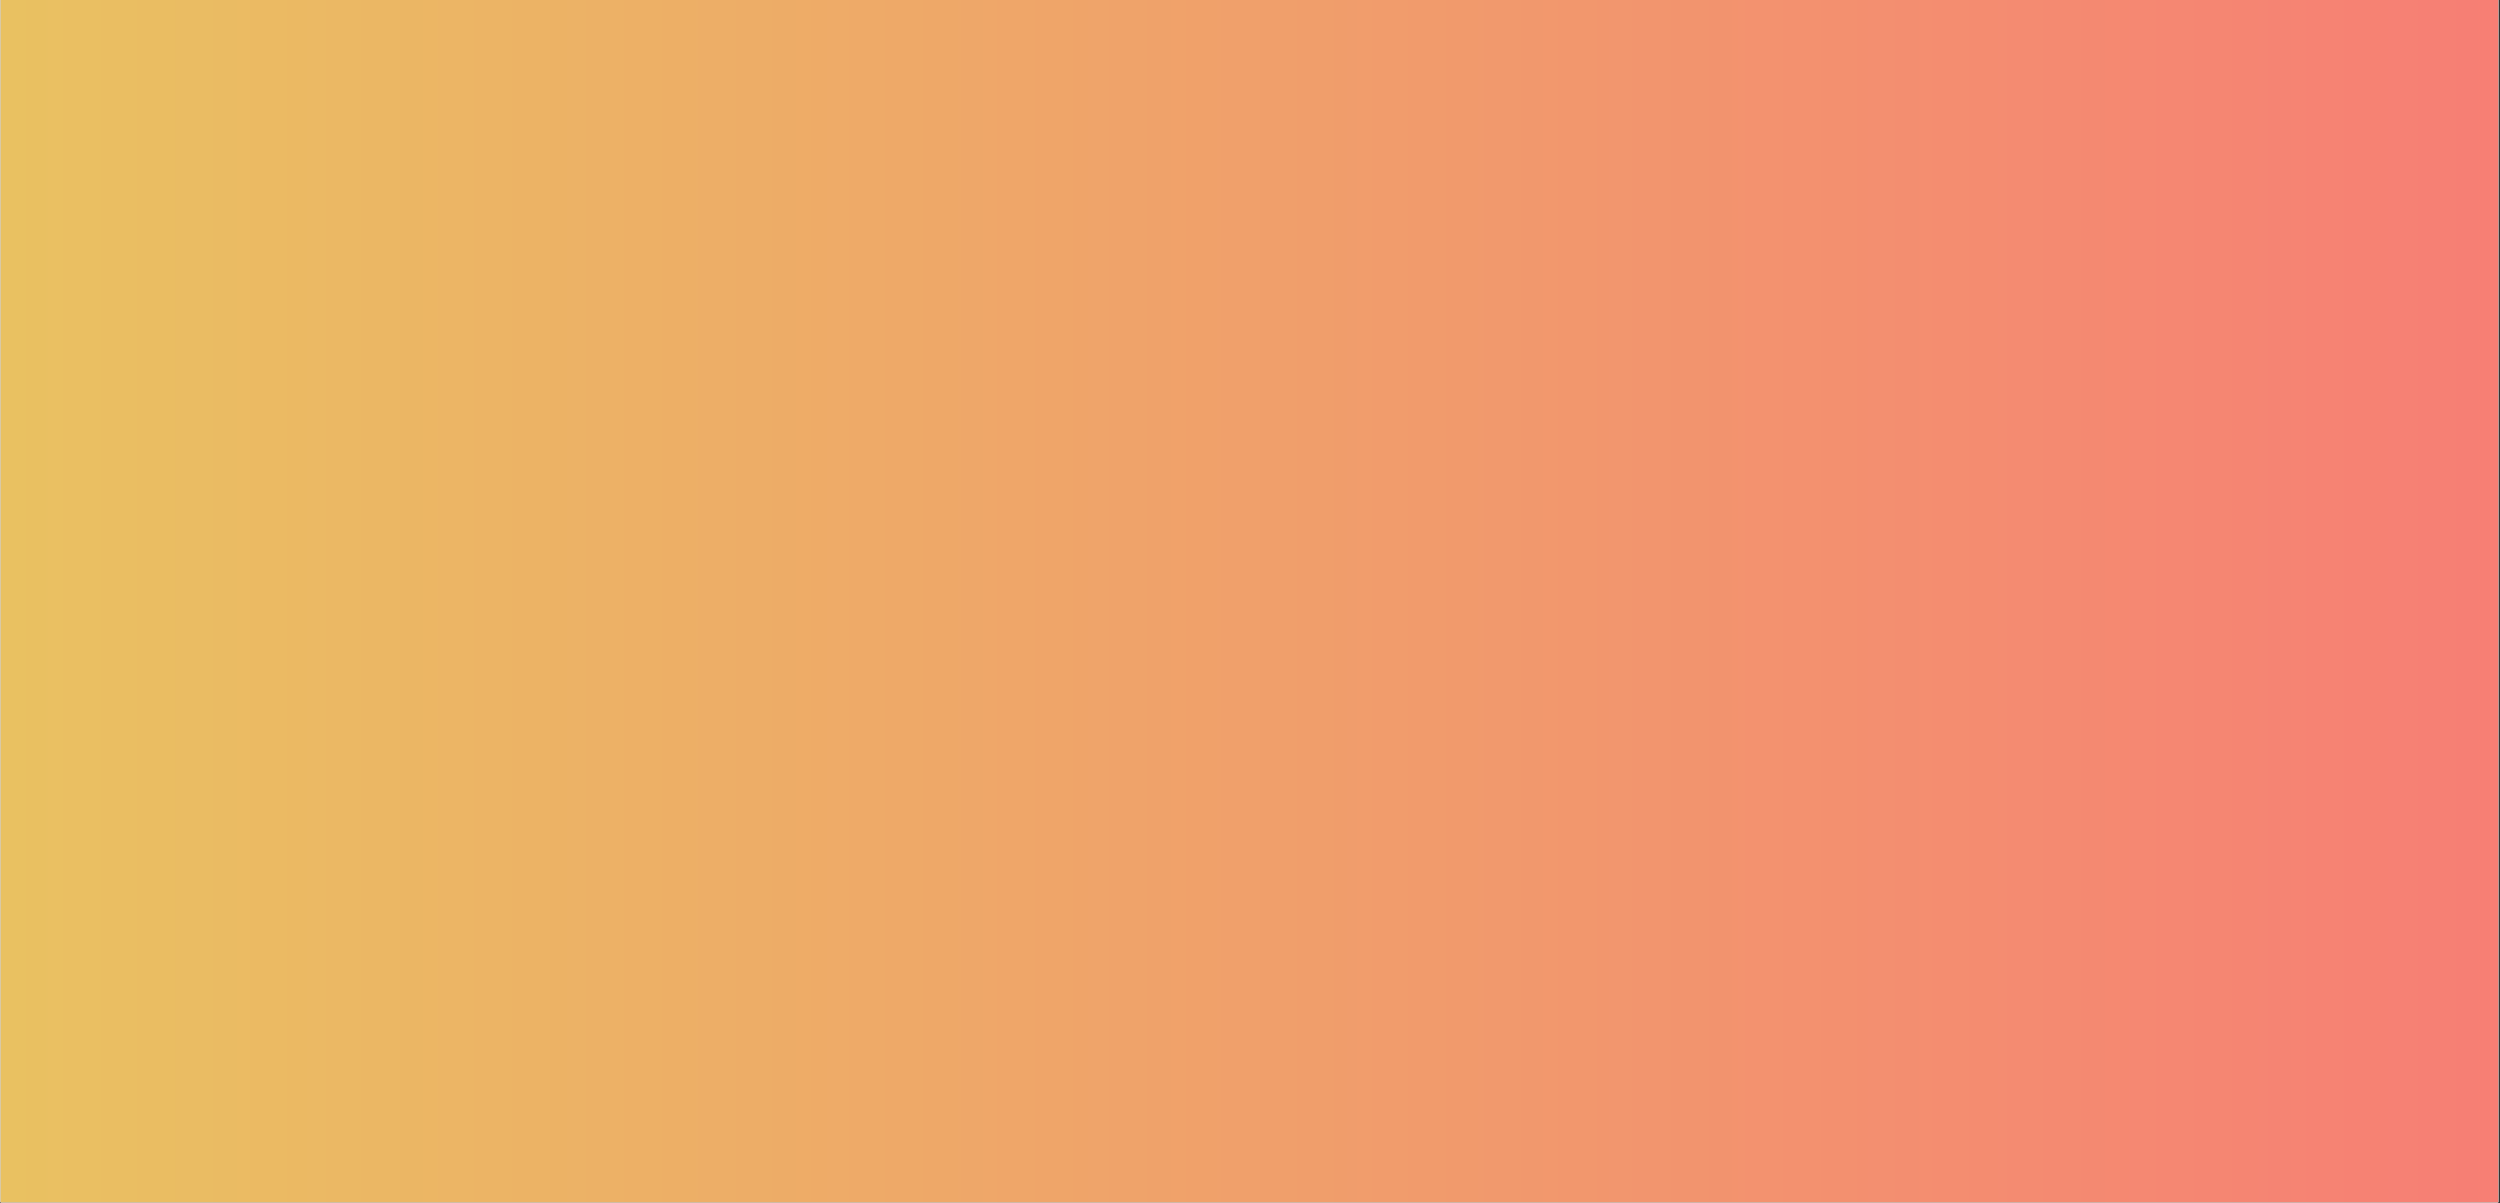 <?xml version="1.0" encoding="UTF-8"?>
<svg xmlns="http://www.w3.org/2000/svg" xmlns:xlink="http://www.w3.org/1999/xlink" width="1087.5pt" height="523.5pt" viewBox="0 0 1087.5 523.5" version="1.2">
<rect x="0" y="0" width="1087.5" height="523.5" fill="#333333" stroke="none"/>
<defs>
<clipPath id="clip1">
  <path d="M 0.27 0 L 1086.73 0 L 1086.73 523 L 0.27 523 Z M 0.27 0 "/>
</clipPath>
<linearGradient id="linear0" gradientUnits="userSpaceOnUse" x1="0.97" y1="0.5" x2="0" y2="0.5" gradientTransform="matrix(1119.945,0,0,1119.945,0.269,-278.958)">
<stop offset="0" style="stop-color:rgb(96.735%,49.422%,45.663%);stop-opacity:1;"/>
<stop offset="0.008" style="stop-color:rgb(96.713%,49.525%,45.633%);stop-opacity:1;"/>
<stop offset="0.016" style="stop-color:rgb(96.672%,49.733%,45.572%);stop-opacity:1;"/>
<stop offset="0.023" style="stop-color:rgb(96.629%,49.942%,45.512%);stop-opacity:1;"/>
<stop offset="0.031" style="stop-color:rgb(96.588%,50.151%,45.453%);stop-opacity:1;"/>
<stop offset="0.039" style="stop-color:rgb(96.547%,50.359%,45.393%);stop-opacity:1;"/>
<stop offset="0.047" style="stop-color:rgb(96.506%,50.568%,45.334%);stop-opacity:1;"/>
<stop offset="0.055" style="stop-color:rgb(96.463%,50.775%,45.273%);stop-opacity:1;"/>
<stop offset="0.062" style="stop-color:rgb(96.422%,50.984%,45.213%);stop-opacity:1;"/>
<stop offset="0.07" style="stop-color:rgb(96.381%,51.193%,45.154%);stop-opacity:1;"/>
<stop offset="0.078" style="stop-color:rgb(96.338%,51.401%,45.094%);stop-opacity:1;"/>
<stop offset="0.086" style="stop-color:rgb(96.297%,51.61%,45.033%);stop-opacity:1;"/>
<stop offset="0.094" style="stop-color:rgb(96.255%,51.817%,44.974%);stop-opacity:1;"/>
<stop offset="0.102" style="stop-color:rgb(96.213%,52.026%,44.914%);stop-opacity:1;"/>
<stop offset="0.109" style="stop-color:rgb(96.172%,52.234%,44.855%);stop-opacity:1;"/>
<stop offset="0.117" style="stop-color:rgb(96.13%,52.443%,44.794%);stop-opacity:1;"/>
<stop offset="0.125" style="stop-color:rgb(96.088%,52.652%,44.734%);stop-opacity:1;"/>
<stop offset="0.133" style="stop-color:rgb(96.046%,52.859%,44.675%);stop-opacity:1;"/>
<stop offset="0.141" style="stop-color:rgb(96.005%,53.069%,44.615%);stop-opacity:1;"/>
<stop offset="0.148" style="stop-color:rgb(95.963%,53.276%,44.554%);stop-opacity:1;"/>
<stop offset="0.156" style="stop-color:rgb(95.921%,53.485%,44.495%);stop-opacity:1;"/>
<stop offset="0.164" style="stop-color:rgb(95.88%,53.694%,44.435%);stop-opacity:1;"/>
<stop offset="0.172" style="stop-color:rgb(95.837%,53.902%,44.376%);stop-opacity:1;"/>
<stop offset="0.18" style="stop-color:rgb(95.796%,54.111%,44.315%);stop-opacity:1;"/>
<stop offset="0.188" style="stop-color:rgb(95.755%,54.318%,44.255%);stop-opacity:1;"/>
<stop offset="0.195" style="stop-color:rgb(95.712%,54.527%,44.196%);stop-opacity:1;"/>
<stop offset="0.203" style="stop-color:rgb(95.671%,54.736%,44.136%);stop-opacity:1;"/>
<stop offset="0.211" style="stop-color:rgb(95.63%,54.944%,44.077%);stop-opacity:1;"/>
<stop offset="0.219" style="stop-color:rgb(95.589%,55.153%,44.016%);stop-opacity:1;"/>
<stop offset="0.227" style="stop-color:rgb(95.546%,55.36%,43.956%);stop-opacity:1;"/>
<stop offset="0.234" style="stop-color:rgb(95.505%,55.569%,43.896%);stop-opacity:1;"/>
<stop offset="0.242" style="stop-color:rgb(95.464%,55.779%,43.837%);stop-opacity:1;"/>
<stop offset="0.25" style="stop-color:rgb(95.421%,55.986%,43.776%);stop-opacity:1;"/>
<stop offset="0.258" style="stop-color:rgb(95.38%,56.195%,43.716%);stop-opacity:1;"/>
<stop offset="0.266" style="stop-color:rgb(95.338%,56.403%,43.657%);stop-opacity:1;"/>
<stop offset="0.273" style="stop-color:rgb(95.296%,56.612%,43.597%);stop-opacity:1;"/>
<stop offset="0.281" style="stop-color:rgb(95.255%,56.819%,43.536%);stop-opacity:1;"/>
<stop offset="0.289" style="stop-color:rgb(95.213%,57.028%,43.477%);stop-opacity:1;"/>
<stop offset="0.297" style="stop-color:rgb(95.171%,57.237%,43.417%);stop-opacity:1;"/>
<stop offset="0.305" style="stop-color:rgb(95.129%,57.445%,43.358%);stop-opacity:1;"/>
<stop offset="0.312" style="stop-color:rgb(95.088%,57.654%,43.297%);stop-opacity:1;"/>
<stop offset="0.32" style="stop-color:rgb(95.045%,57.861%,43.237%);stop-opacity:1;"/>
<stop offset="0.328" style="stop-color:rgb(95.004%,58.07%,43.178%);stop-opacity:1;"/>
<stop offset="0.336" style="stop-color:rgb(94.963%,58.279%,43.118%);stop-opacity:1;"/>
<stop offset="0.344" style="stop-color:rgb(94.92%,58.487%,43.057%);stop-opacity:1;"/>
<stop offset="0.352" style="stop-color:rgb(94.879%,58.696%,42.998%);stop-opacity:1;"/>
<stop offset="0.359" style="stop-color:rgb(94.838%,58.904%,42.938%);stop-opacity:1;"/>
<stop offset="0.367" style="stop-color:rgb(94.795%,59.113%,42.879%);stop-opacity:1;"/>
<stop offset="0.375" style="stop-color:rgb(94.754%,59.322%,42.819%);stop-opacity:1;"/>
<stop offset="0.383" style="stop-color:rgb(94.713%,59.529%,42.758%);stop-opacity:1;"/>
<stop offset="0.391" style="stop-color:rgb(94.672%,59.738%,42.699%);stop-opacity:1;"/>
<stop offset="0.398" style="stop-color:rgb(94.629%,59.946%,42.639%);stop-opacity:1;"/>
<stop offset="0.406" style="stop-color:rgb(94.588%,60.155%,42.58%);stop-opacity:1;"/>
<stop offset="0.414" style="stop-color:rgb(94.547%,60.364%,42.519%);stop-opacity:1;"/>
<stop offset="0.422" style="stop-color:rgb(94.504%,60.571%,42.459%);stop-opacity:1;"/>
<stop offset="0.43" style="stop-color:rgb(94.463%,60.78%,42.4%);stop-opacity:1;"/>
<stop offset="0.438" style="stop-color:rgb(94.421%,60.988%,42.34%);stop-opacity:1;"/>
<stop offset="0.445" style="stop-color:rgb(94.379%,61.197%,42.279%);stop-opacity:1;"/>
<stop offset="0.453" style="stop-color:rgb(94.337%,61.404%,42.22%);stop-opacity:1;"/>
<stop offset="0.461" style="stop-color:rgb(94.296%,61.613%,42.16%);stop-opacity:1;"/>
<stop offset="0.469" style="stop-color:rgb(94.254%,61.823%,42.101%);stop-opacity:1;"/>
<stop offset="0.477" style="stop-color:rgb(94.212%,62.03%,42.039%);stop-opacity:1;"/>
<stop offset="0.484" style="stop-color:rgb(94.171%,62.239%,41.98%);stop-opacity:1;"/>
<stop offset="0.492" style="stop-color:rgb(94.128%,62.447%,41.92%);stop-opacity:1;"/>
<stop offset="0.5" style="stop-color:rgb(94.087%,62.656%,41.861%);stop-opacity:1;"/>
<stop offset="0.508" style="stop-color:rgb(94.046%,62.865%,41.8%);stop-opacity:1;"/>
<stop offset="0.516" style="stop-color:rgb(94.003%,63.072%,41.74%);stop-opacity:1;"/>
<stop offset="0.523" style="stop-color:rgb(93.962%,63.281%,41.681%);stop-opacity:1;"/>
<stop offset="0.531" style="stop-color:rgb(93.921%,63.489%,41.621%);stop-opacity:1;"/>
<stop offset="0.539" style="stop-color:rgb(93.878%,63.698%,41.562%);stop-opacity:1;"/>
<stop offset="0.547" style="stop-color:rgb(93.837%,63.907%,41.501%);stop-opacity:1;"/>
<stop offset="0.555" style="stop-color:rgb(93.796%,64.114%,41.441%);stop-opacity:1;"/>
<stop offset="0.562" style="stop-color:rgb(93.755%,64.323%,41.382%);stop-opacity:1;"/>
<stop offset="0.57" style="stop-color:rgb(93.712%,64.531%,41.322%);stop-opacity:1;"/>
<stop offset="0.578" style="stop-color:rgb(93.671%,64.74%,41.261%);stop-opacity:1;"/>
<stop offset="0.586" style="stop-color:rgb(93.629%,64.949%,41.202%);stop-opacity:1;"/>
<stop offset="0.594" style="stop-color:rgb(93.587%,65.157%,41.142%);stop-opacity:1;"/>
<stop offset="0.602" style="stop-color:rgb(93.546%,65.366%,41.083%);stop-opacity:1;"/>
<stop offset="0.609" style="stop-color:rgb(93.504%,65.573%,41.022%);stop-opacity:1;"/>
<stop offset="0.617" style="stop-color:rgb(93.462%,65.782%,40.962%);stop-opacity:1;"/>
<stop offset="0.625" style="stop-color:rgb(93.42%,65.99%,40.903%);stop-opacity:1;"/>
<stop offset="0.633" style="stop-color:rgb(93.379%,66.199%,40.843%);stop-opacity:1;"/>
<stop offset="0.641" style="stop-color:rgb(93.336%,66.408%,40.782%);stop-opacity:1;"/>
<stop offset="0.648" style="stop-color:rgb(93.295%,66.615%,40.723%);stop-opacity:1;"/>
<stop offset="0.656" style="stop-color:rgb(93.254%,66.824%,40.663%);stop-opacity:1;"/>
<stop offset="0.664" style="stop-color:rgb(93.211%,67.032%,40.604%);stop-opacity:1;"/>
<stop offset="0.672" style="stop-color:rgb(93.17%,67.241%,40.543%);stop-opacity:1;"/>
<stop offset="0.68" style="stop-color:rgb(93.129%,67.45%,40.483%);stop-opacity:1;"/>
<stop offset="0.688" style="stop-color:rgb(93.086%,67.657%,40.424%);stop-opacity:1;"/>
<stop offset="0.695" style="stop-color:rgb(93.045%,67.867%,40.364%);stop-opacity:1;"/>
<stop offset="0.703" style="stop-color:rgb(93.004%,68.074%,40.303%);stop-opacity:1;"/>
<stop offset="0.711" style="stop-color:rgb(92.961%,68.283%,40.244%);stop-opacity:1;"/>
<stop offset="0.719" style="stop-color:rgb(92.92%,68.492%,40.184%);stop-opacity:1;"/>
<stop offset="0.727" style="stop-color:rgb(92.879%,68.7%,40.125%);stop-opacity:1;"/>
<stop offset="0.734" style="stop-color:rgb(92.838%,68.909%,40.065%);stop-opacity:1;"/>
<stop offset="0.742" style="stop-color:rgb(92.795%,69.116%,40.004%);stop-opacity:1;"/>
<stop offset="0.75" style="stop-color:rgb(92.754%,69.325%,39.944%);stop-opacity:1;"/>
<stop offset="0.758" style="stop-color:rgb(92.712%,69.534%,39.885%);stop-opacity:1;"/>
<stop offset="0.766" style="stop-color:rgb(92.67%,69.742%,39.825%);stop-opacity:1;"/>
<stop offset="0.773" style="stop-color:rgb(92.628%,69.951%,39.764%);stop-opacity:1;"/>
<stop offset="0.781" style="stop-color:rgb(92.587%,70.158%,39.705%);stop-opacity:1;"/>
<stop offset="0.789" style="stop-color:rgb(92.545%,70.367%,39.645%);stop-opacity:1;"/>
<stop offset="0.797" style="stop-color:rgb(92.503%,70.575%,39.586%);stop-opacity:1;"/>
<stop offset="0.805" style="stop-color:rgb(92.462%,70.784%,39.525%);stop-opacity:1;"/>
<stop offset="0.812" style="stop-color:rgb(92.419%,70.993%,39.465%);stop-opacity:1;"/>
<stop offset="0.82" style="stop-color:rgb(92.378%,71.201%,39.406%);stop-opacity:1;"/>
<stop offset="0.828" style="stop-color:rgb(92.337%,71.41%,39.346%);stop-opacity:1;"/>
<stop offset="0.836" style="stop-color:rgb(92.294%,71.617%,39.285%);stop-opacity:1;"/>
<stop offset="0.844" style="stop-color:rgb(92.253%,71.826%,39.226%);stop-opacity:1;"/>
<stop offset="0.852" style="stop-color:rgb(92.212%,72.035%,39.166%);stop-opacity:1;"/>
<stop offset="0.859" style="stop-color:rgb(92.169%,72.243%,39.107%);stop-opacity:1;"/>
<stop offset="0.867" style="stop-color:rgb(92.128%,72.452%,39.046%);stop-opacity:1;"/>
<stop offset="0.875" style="stop-color:rgb(92.087%,72.659%,38.986%);stop-opacity:1;"/>
<stop offset="0.883" style="stop-color:rgb(92.044%,72.868%,38.927%);stop-opacity:1;"/>
<stop offset="0.891" style="stop-color:rgb(92.003%,73.077%,38.867%);stop-opacity:1;"/>
<stop offset="0.898" style="stop-color:rgb(91.962%,73.285%,38.808%);stop-opacity:1;"/>
<stop offset="0.906" style="stop-color:rgb(91.92%,73.494%,38.747%);stop-opacity:1;"/>
<stop offset="0.914" style="stop-color:rgb(91.878%,73.701%,38.687%);stop-opacity:1;"/>
<stop offset="0.922" style="stop-color:rgb(91.837%,73.911%,38.628%);stop-opacity:1;"/>
<stop offset="0.93" style="stop-color:rgb(91.795%,74.118%,38.568%);stop-opacity:1;"/>
<stop offset="0.938" style="stop-color:rgb(91.753%,74.327%,38.507%);stop-opacity:1;"/>
<stop offset="0.945" style="stop-color:rgb(91.711%,74.536%,38.448%);stop-opacity:1;"/>
<stop offset="0.953" style="stop-color:rgb(91.67%,74.744%,38.388%);stop-opacity:1;"/>
<stop offset="0.961" style="stop-color:rgb(91.628%,74.953%,38.329%);stop-opacity:1;"/>
<stop offset="0.969" style="stop-color:rgb(91.586%,75.16%,38.268%);stop-opacity:1;"/>
<stop offset="0.977" style="stop-color:rgb(91.545%,75.369%,38.208%);stop-opacity:1;"/>
<stop offset="0.984" style="stop-color:rgb(91.502%,75.578%,38.148%);stop-opacity:1;"/>
<stop offset="0.992" style="stop-color:rgb(91.461%,75.786%,38.089%);stop-opacity:1;"/>
<stop offset="1" style="stop-color:rgb(91.42%,75.995%,38.028%);stop-opacity:1;"/>
</linearGradient>
</defs>
<g id="surface1">
<g clip-path="url(#clip1)" clip-rule="nonzero">
<path style=" stroke:none;fill-rule:nonzero;fill:rgb(100%,100%,100%);fill-opacity:1;" d="M 0.27 0 L 1087.23 0 L 1087.23 529.988 L 0.27 529.988 Z M 0.27 0 "/>
<path style=" stroke:none;fill-rule:nonzero;fill:rgb(100%,100%,100%);fill-opacity:1;" d="M 0.27 0 L 1087.23 0 L 1087.23 523.242 L 0.27 523.242 Z M 0.27 0 "/>
<path style=" stroke:none;fill-rule:nonzero;fill:rgb(100%,100%,100%);fill-opacity:1;" d="M 0.27 0 L 1087.23 0 L 1087.23 523.242 L 0.27 523.242 Z M 0.27 0 "/>
<path style=" stroke:none;fill-rule:nonzero;fill:url(#linear0);" d="M 0.27 0 L 0.27 523 L 1086.73 523 L 1086.73 0 Z M 0.27 0 "/>
</g>
</g>
</svg>
